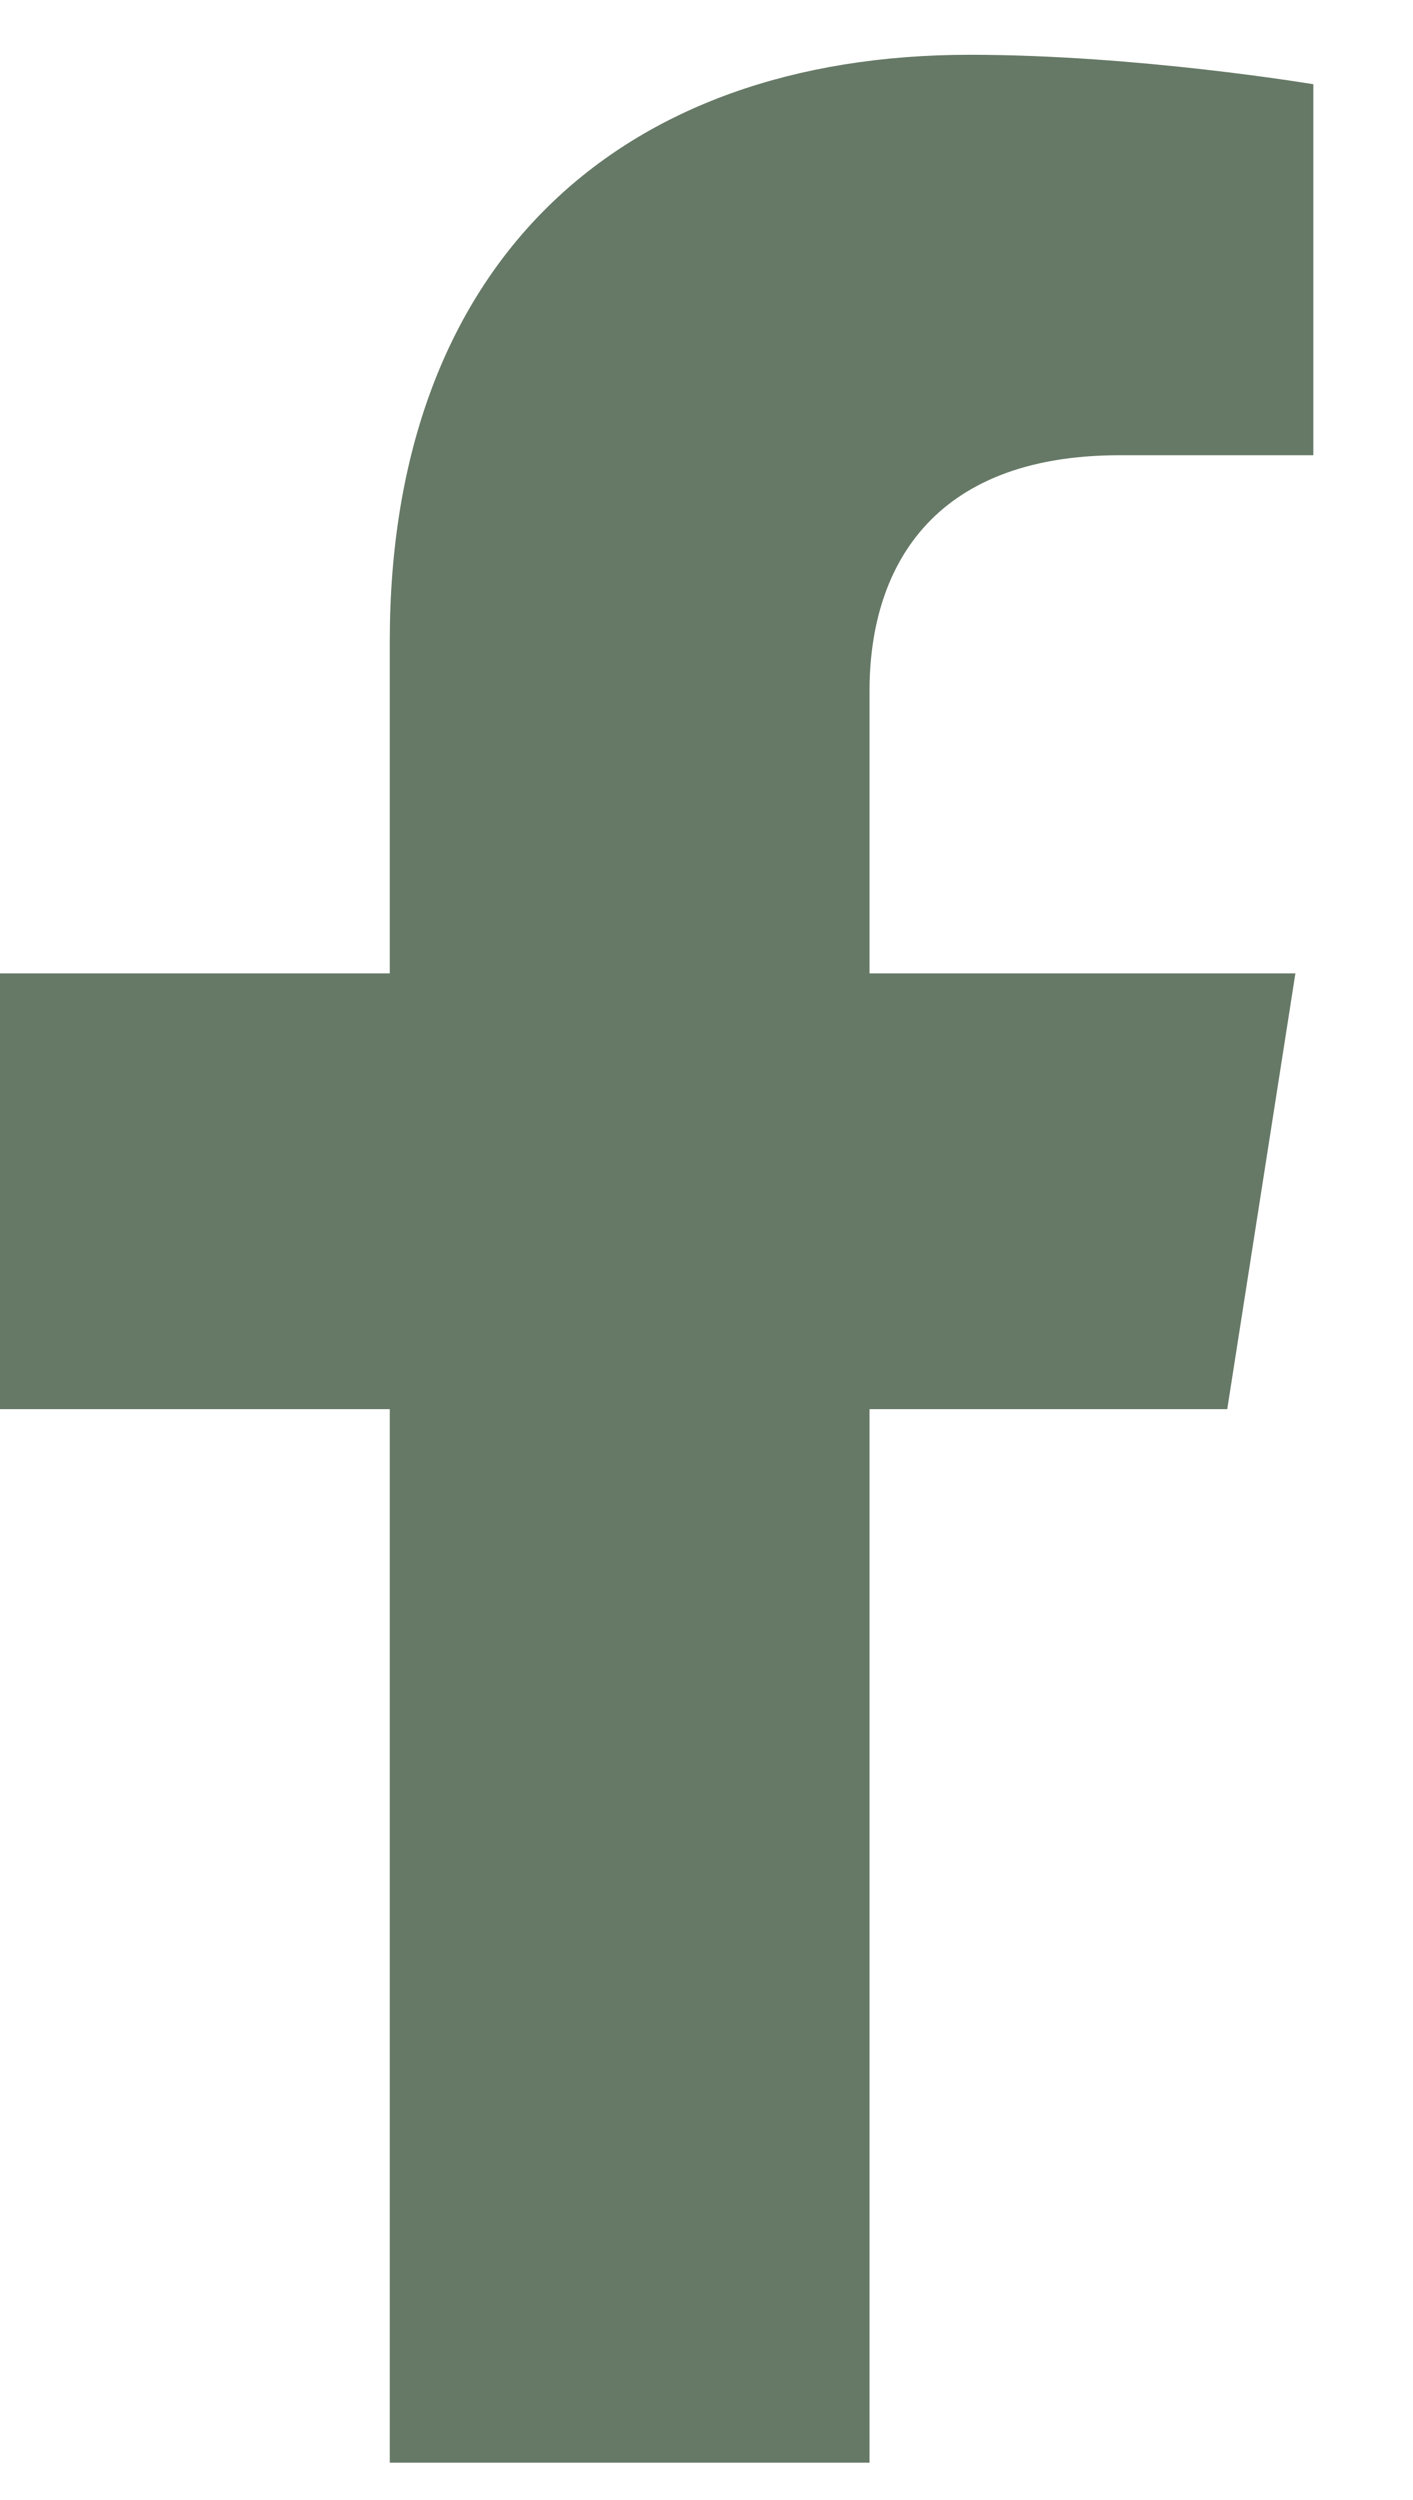 <svg width="13" height="23" viewBox="0 0 13 23" fill="none" xmlns="http://www.w3.org/2000/svg">
<path d="M11.291 12.964L11.918 8.955H8V6.354C8 5.257 8.547 4.188 10.302 4.188H12.083V0.775C12.083 0.775 10.467 0.504 8.921 0.504C5.695 0.504 3.586 2.424 3.586 5.9V8.955H0V12.964H3.586V22.656H8V12.964H11.291Z" fill="#667966"/>
</svg>
